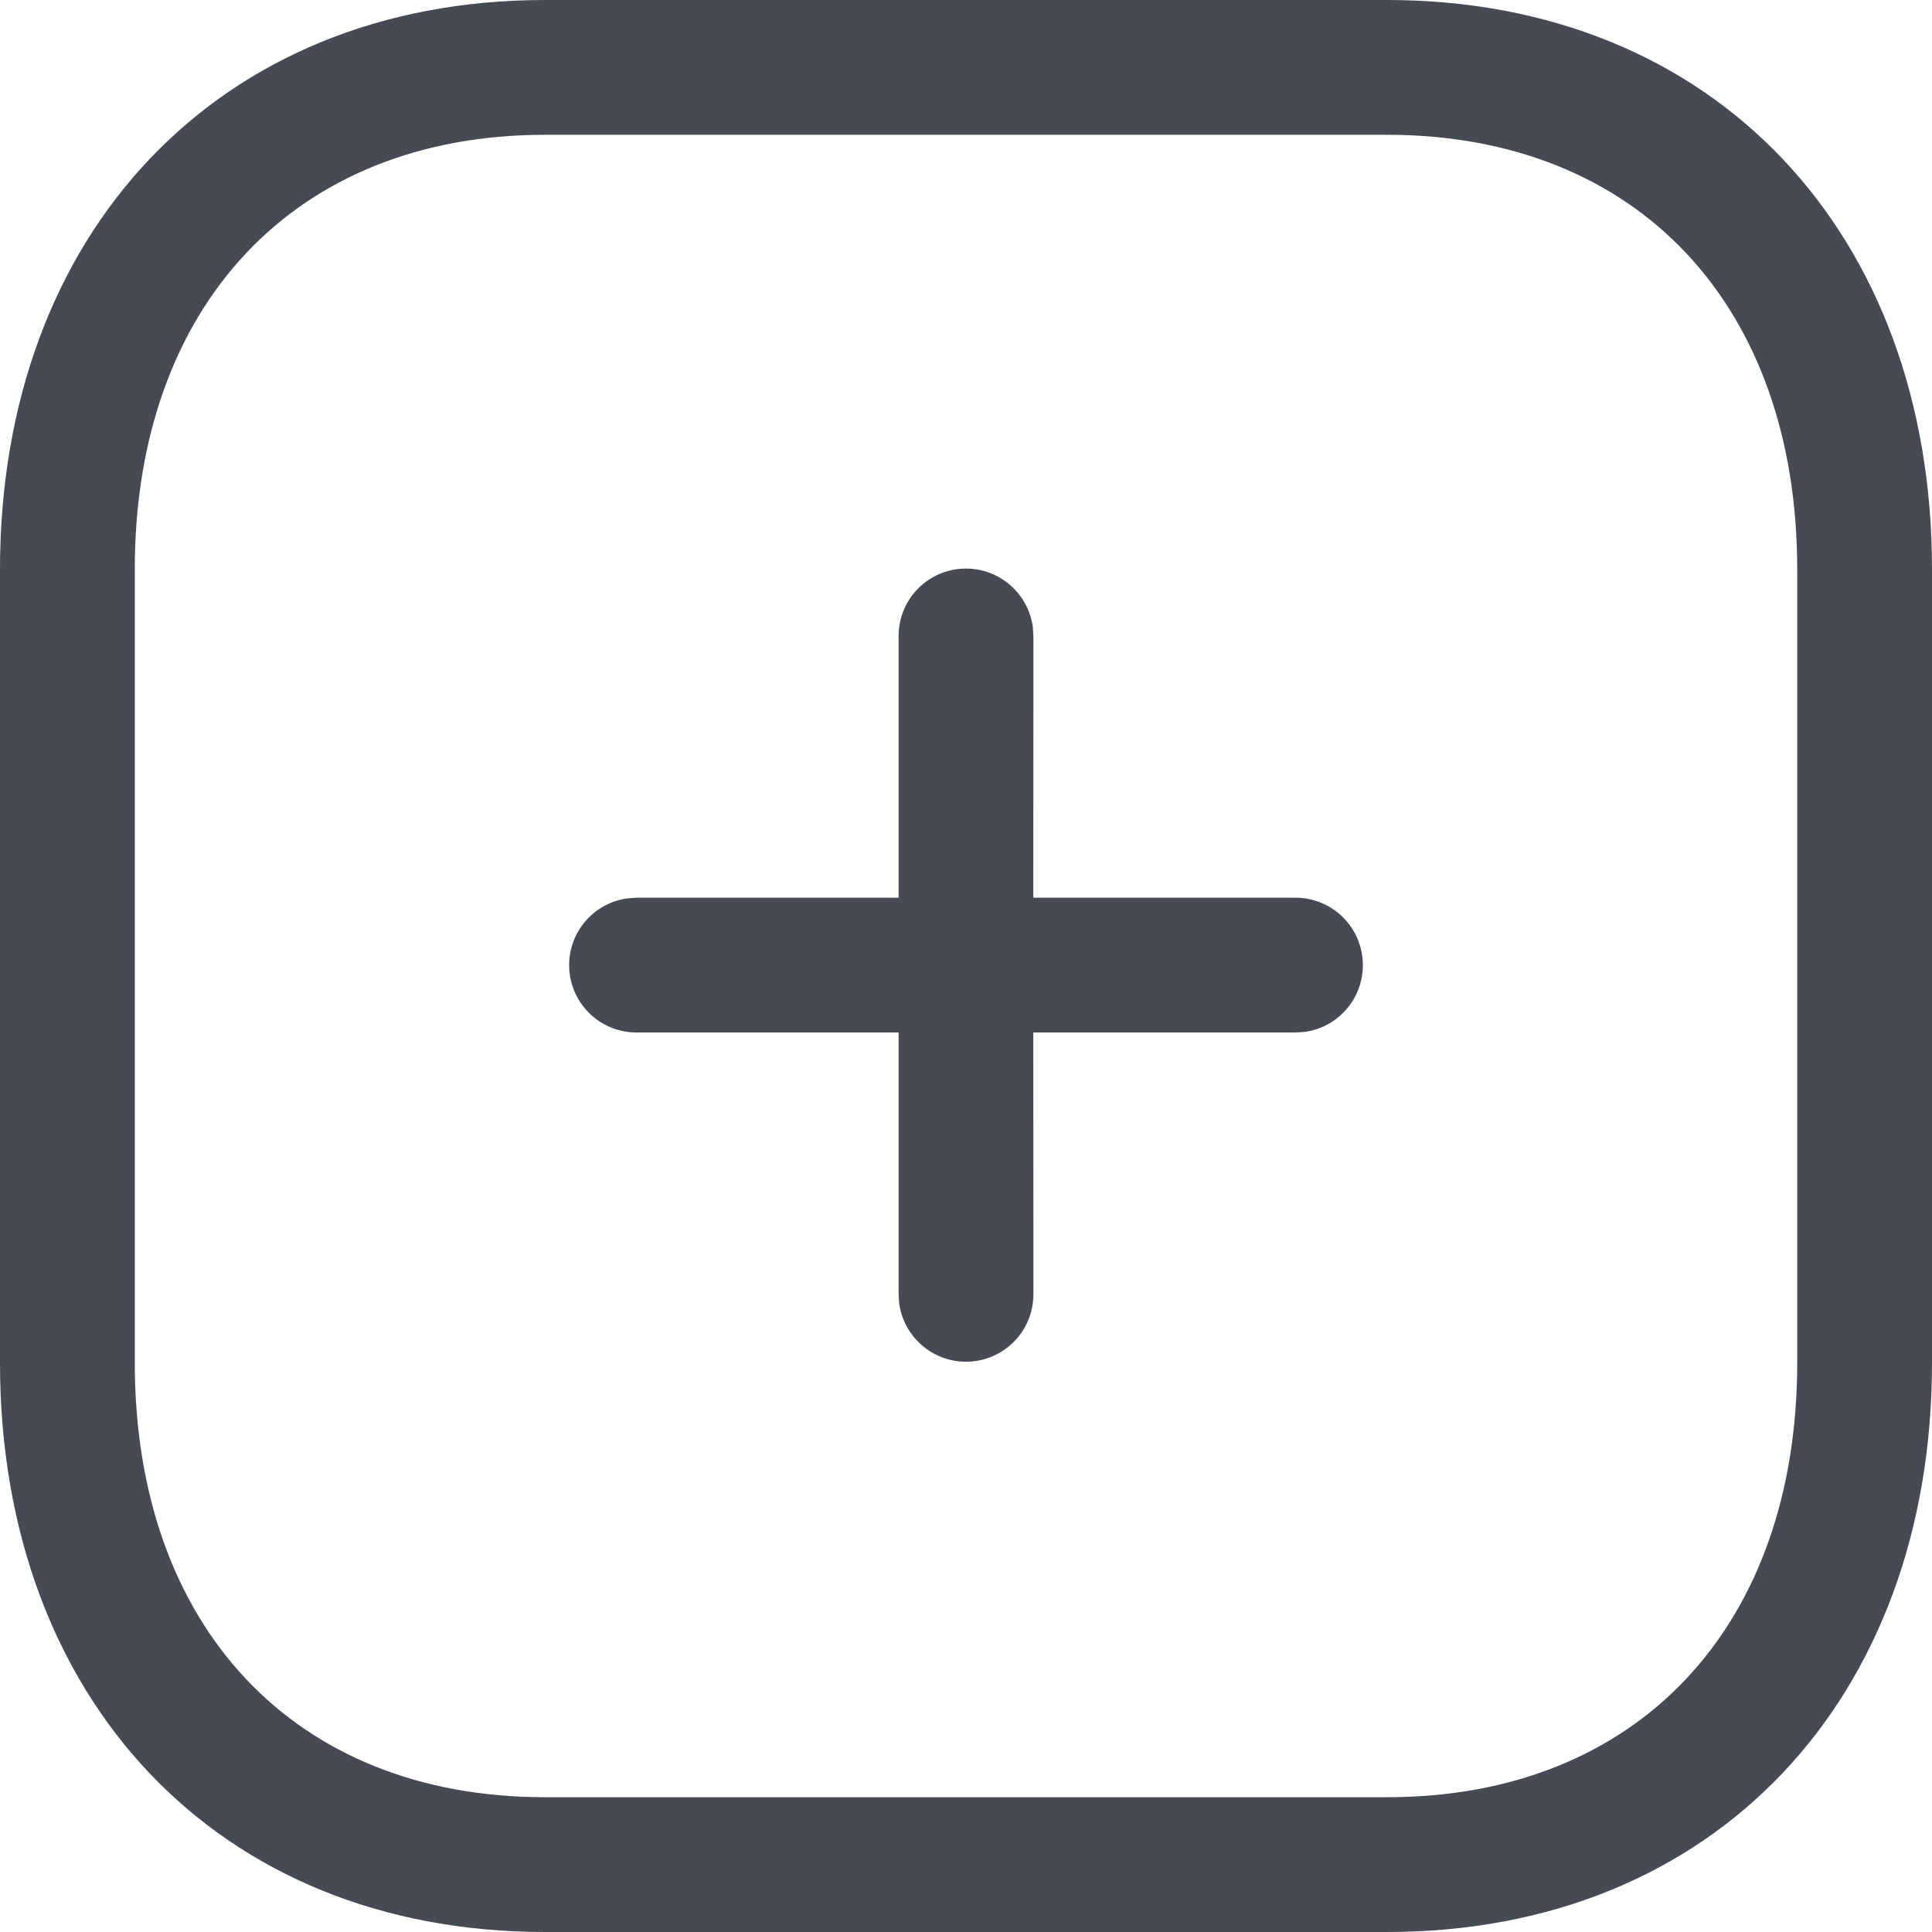 <svg width="17" height="17" viewBox="0 0 17 17" fill="none" xmlns="http://www.w3.org/2000/svg">
<path d="M12.205 0C15.088 0 17 2.054 17 5.009V11.991C17 14.946 15.088 17 12.205 17H4.795C1.912 17 0 14.946 0 11.991V5.009C0 2.057 1.917 0 4.795 0H12.205ZM12.205 1.186H4.795C2.592 1.186 1.186 2.694 1.186 5.009V11.991C1.186 14.309 2.587 15.814 4.795 15.814H12.205C14.413 15.814 15.814 14.309 15.814 11.991V5.009C15.814 2.691 14.413 1.186 12.205 1.186ZM8.5 5.003C8.8 5.003 9.048 5.226 9.088 5.516L9.093 5.596L9.092 7.899L11.399 7.899C11.727 7.899 11.992 8.165 11.992 8.492C11.992 8.793 11.769 9.041 11.48 9.08L11.399 9.085L9.092 9.085L9.093 11.389C9.093 11.716 8.828 11.982 8.5 11.982C8.2 11.982 7.952 11.759 7.912 11.469L7.907 11.389L7.907 9.085L5.601 9.085C5.273 9.085 5.008 8.82 5.008 8.492C5.008 8.192 5.231 7.944 5.52 7.905L5.601 7.899L7.907 7.899L7.907 5.596C7.907 5.268 8.172 5.003 8.5 5.003Z" fill="#464A53"/>
</svg>
